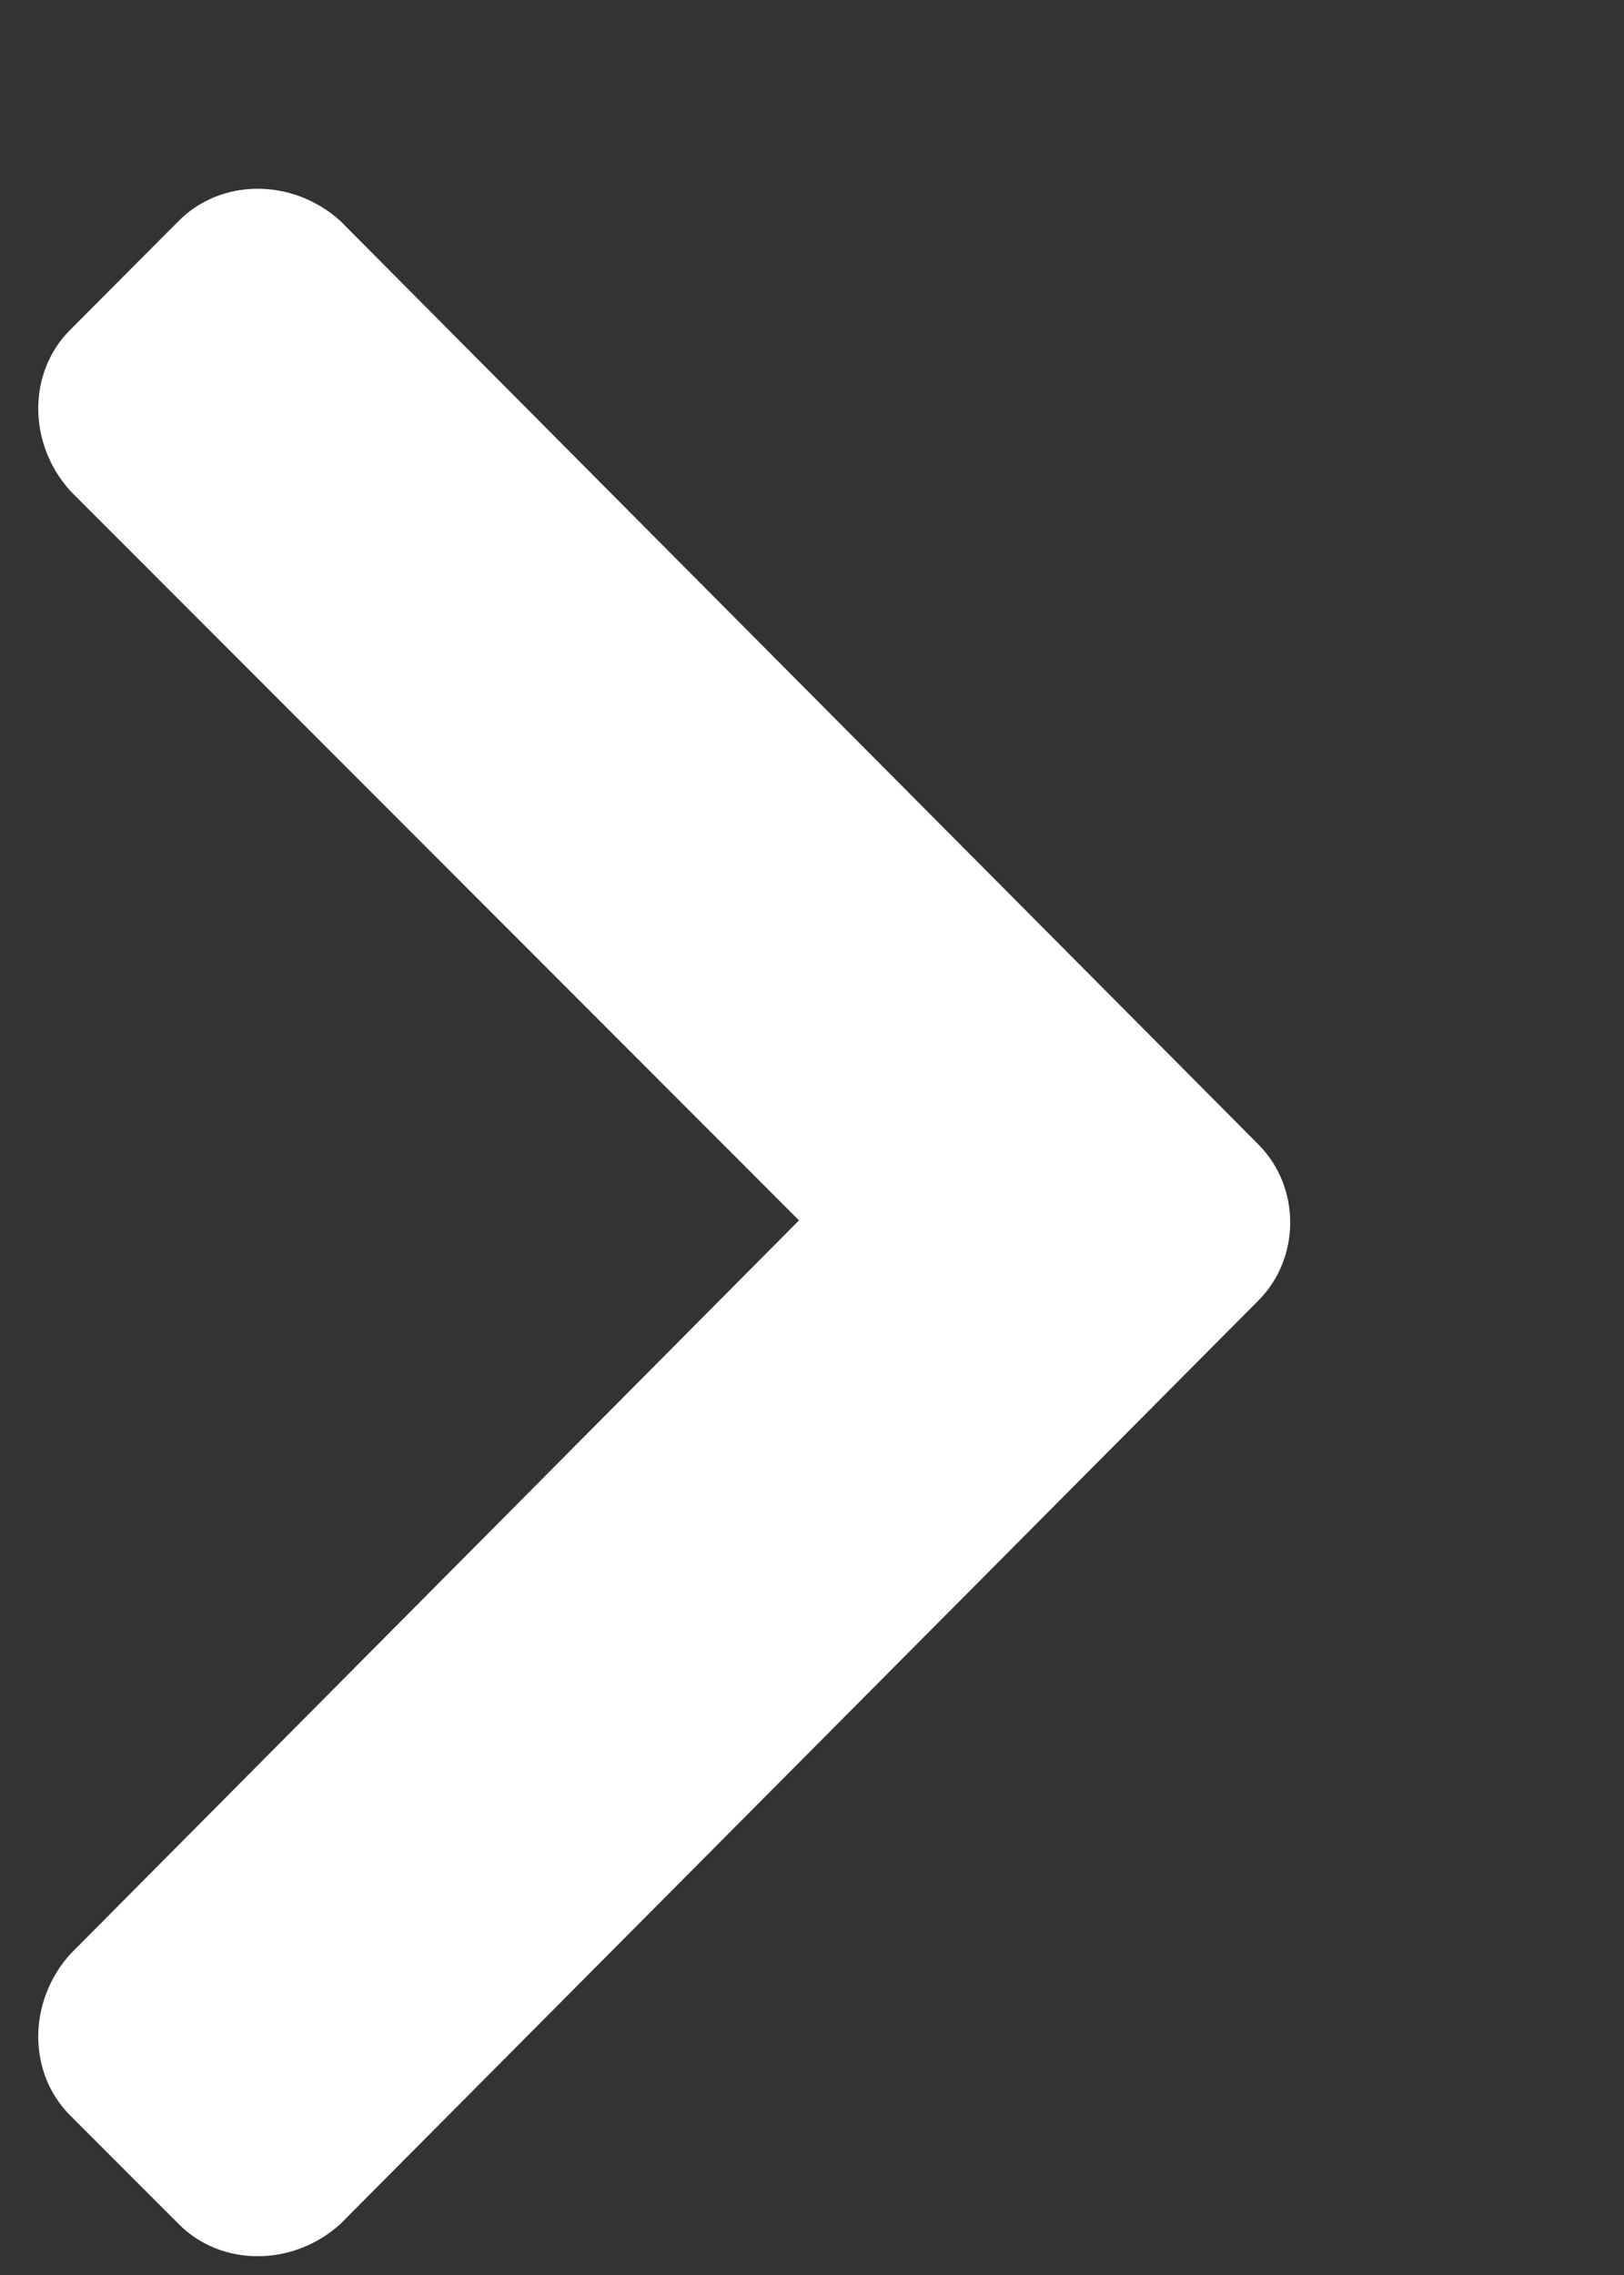 <svg width="5" height="7" viewBox="0 0 5 7" fill="none" xmlns="http://www.w3.org/2000/svg">
<rect x="0" y="0" width="5" height="7" fill="#333333" stroke="none"/>
<path d="M3.874 4.002C4.005 3.871 4.005 3.652 3.874 3.521L1.047 0.679C0.901 0.548 0.682 0.548 0.551 0.679L0.216 1.015C0.085 1.146 0.085 1.364 0.216 1.51L2.46 3.755L0.216 6.013C0.085 6.159 0.085 6.378 0.216 6.509L0.551 6.844C0.682 6.975 0.901 6.975 1.047 6.844L3.874 4.002Z" fill="white"/>
</svg>
